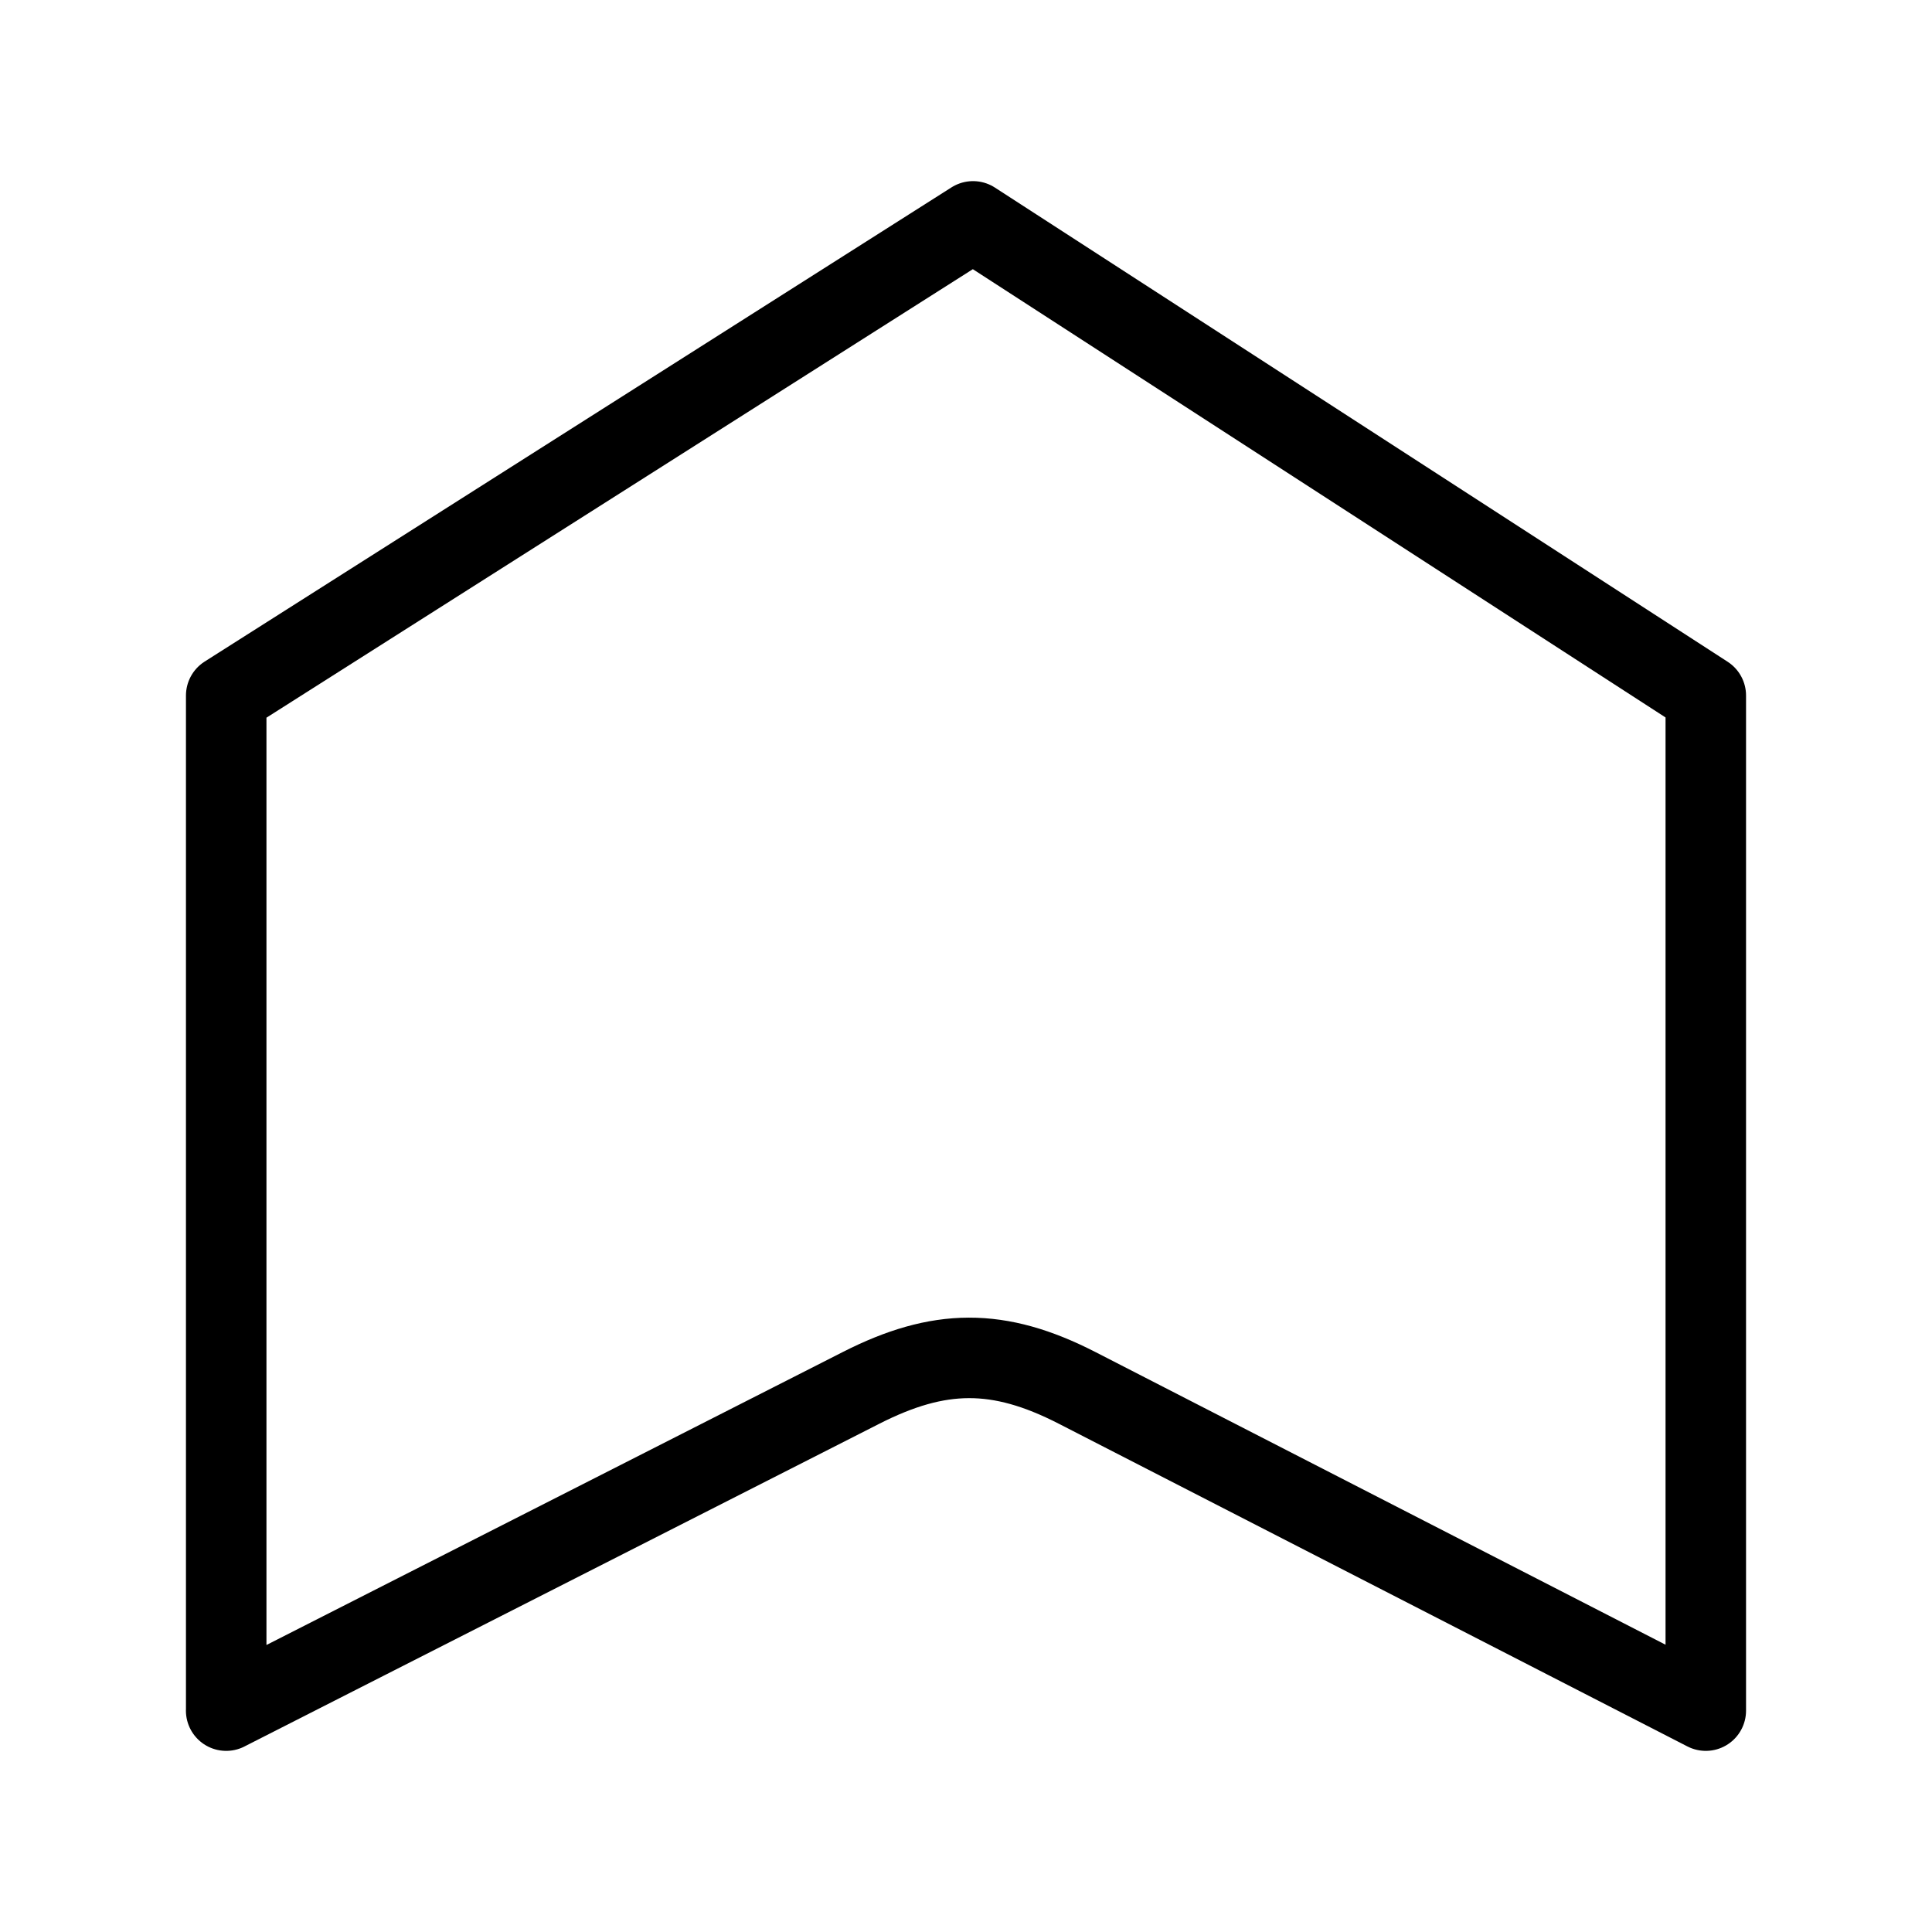 <?xml version="1.0" encoding="UTF-8"?><svg id="b" xmlns="http://www.w3.org/2000/svg" viewBox="0 0 48 48"><defs><style>.d{stroke-width:2px;fill:none;stroke:#000;stroke-linecap:round;stroke-linejoin:round;}</style></defs><path id="c" class="d" d="M5.62,42.5v-25.219L24.175,5.5l18.205,11.781v25.219l-15.621-8.019c-1.953-1.002-3.431-.983-5.365,0l-15.775,8.019Z"/></svg>